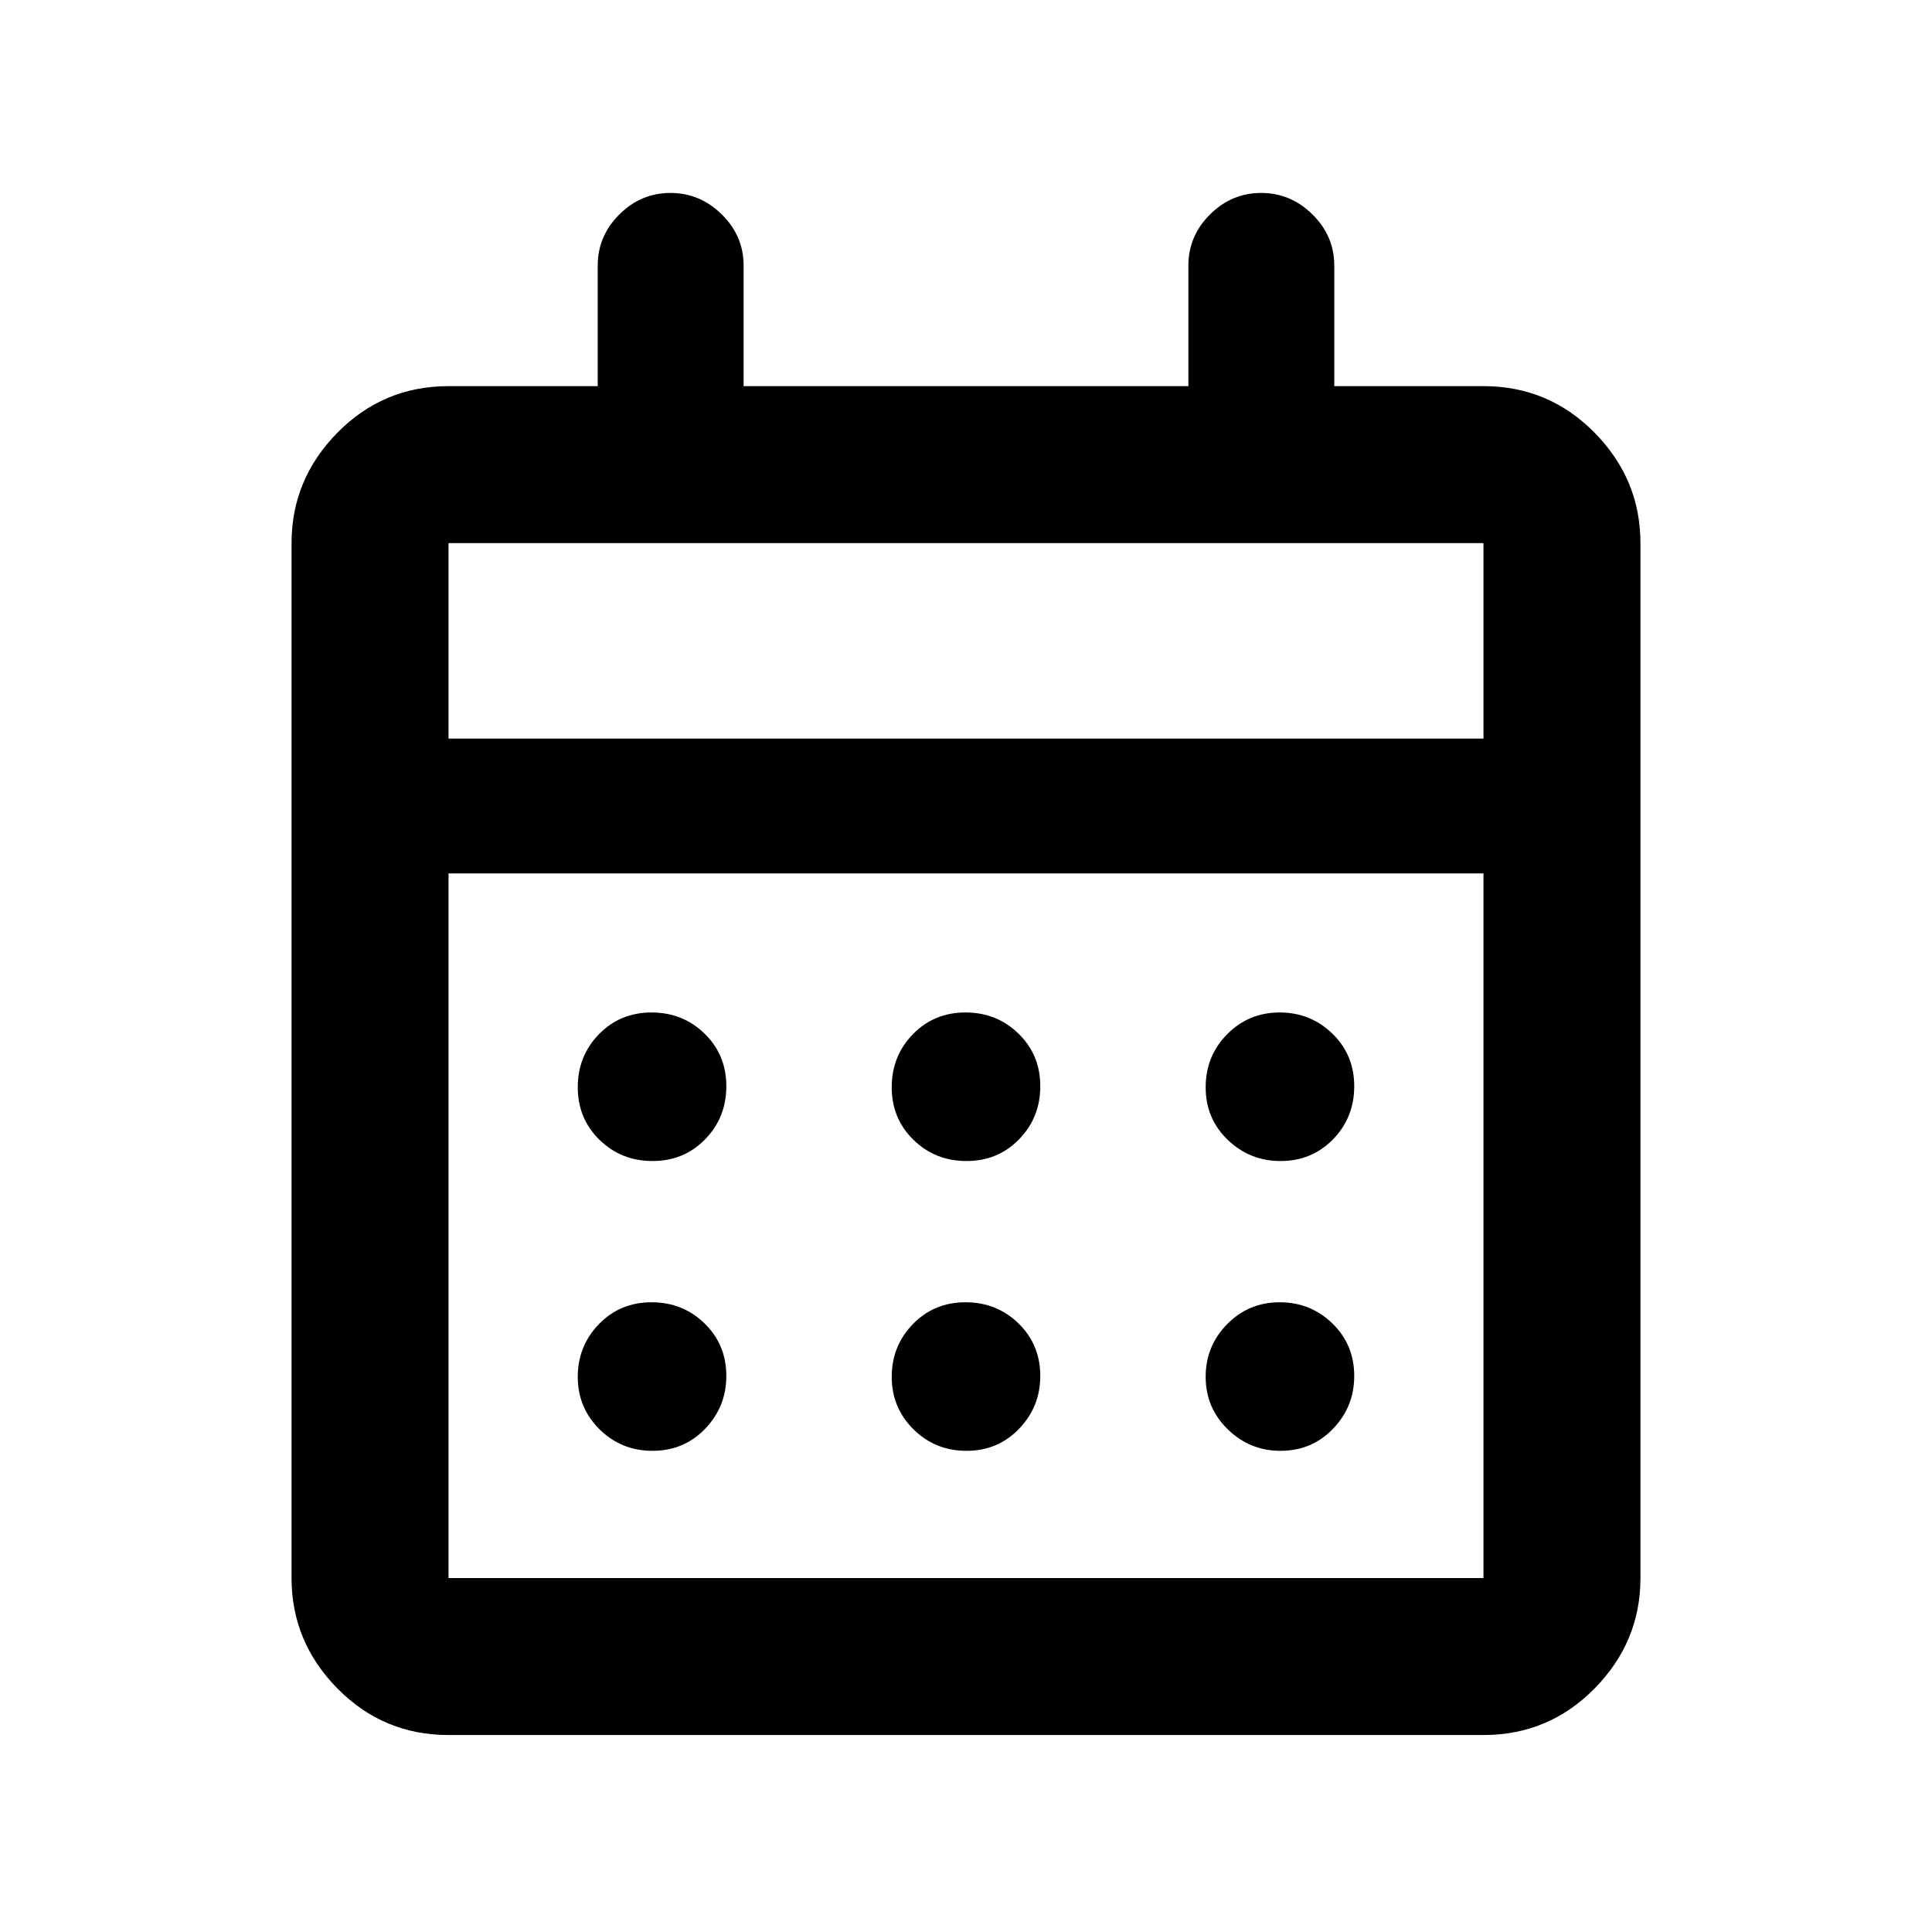 <svg xmlns="http://www.w3.org/2000/svg" height="20" viewBox="0 -960 960 960" width="20"><path d="M222.87-97.87q-32.42 0-55.21-23.14t-22.79-54.86v-514.26q0-31.72 22.79-54.86t55.21-23.14H297V-828q0-14.76 10.75-25.44 10.74-10.69 25.41-10.69t25.5 10.69Q369.5-842.76 369.5-828v59.87h221V-828q0-14.76 10.75-25.44 10.74-10.69 25.41-10.69t25.5 10.69Q663-842.76 663-828v59.87h74.13q32.42 0 55.21 23.14t22.79 54.86v514.26q0 31.72-22.79 54.86t-55.21 23.14H222.87Zm0-78h514.26V-526H222.87v350.13Zm0-417.13h514.26v-97.13H222.87V-593Zm0 0v-97.13V-593Zm257.39 209.91q-15.57 0-26.37-10.53-10.8-10.54-10.8-26.12 0-15.57 10.53-26.37 10.54-10.8 26.12-10.8 15.57 0 26.37 10.53 10.8 10.54 10.8 26.12 0 15.57-10.53 26.37-10.54 10.8-26.12 10.8Zm-156 0q-15.57 0-26.37-10.53-10.8-10.54-10.8-26.12 0-15.57 10.53-26.37 10.54-10.8 26.12-10.8 15.57 0 26.37 10.53 10.8 10.54 10.8 26.12 0 15.57-10.53 26.37-10.54 10.8-26.12 10.8Zm312 0q-15.24 0-26.21-10.53-10.96-10.54-10.96-26.12 0-15.57 10.7-26.37 10.71-10.8 26.07-10.8t26.21 10.53q10.84 10.54 10.84 26.12 0 15.57-10.53 26.37-10.54 10.8-26.12 10.8Zm-156 144q-15.57 0-26.37-10.7-10.8-10.71-10.8-26.07t10.53-26.21q10.54-10.84 26.12-10.84 15.57 0 26.37 10.53 10.8 10.54 10.8 26.12 0 15.24-10.53 26.21-10.54 10.96-26.12 10.96Zm-156 0q-15.57 0-26.37-10.7-10.8-10.71-10.8-26.07t10.53-26.21q10.54-10.84 26.12-10.84 15.57 0 26.37 10.53 10.8 10.54 10.8 26.12 0 15.24-10.53 26.21-10.54 10.96-26.12 10.96Zm312 0q-15.24 0-26.21-10.7-10.96-10.71-10.96-26.07t10.7-26.21q10.71-10.84 26.07-10.84t26.21 10.53q10.84 10.54 10.84 26.12 0 15.24-10.53 26.21-10.54 10.96-26.12 10.96Z"/></svg>
